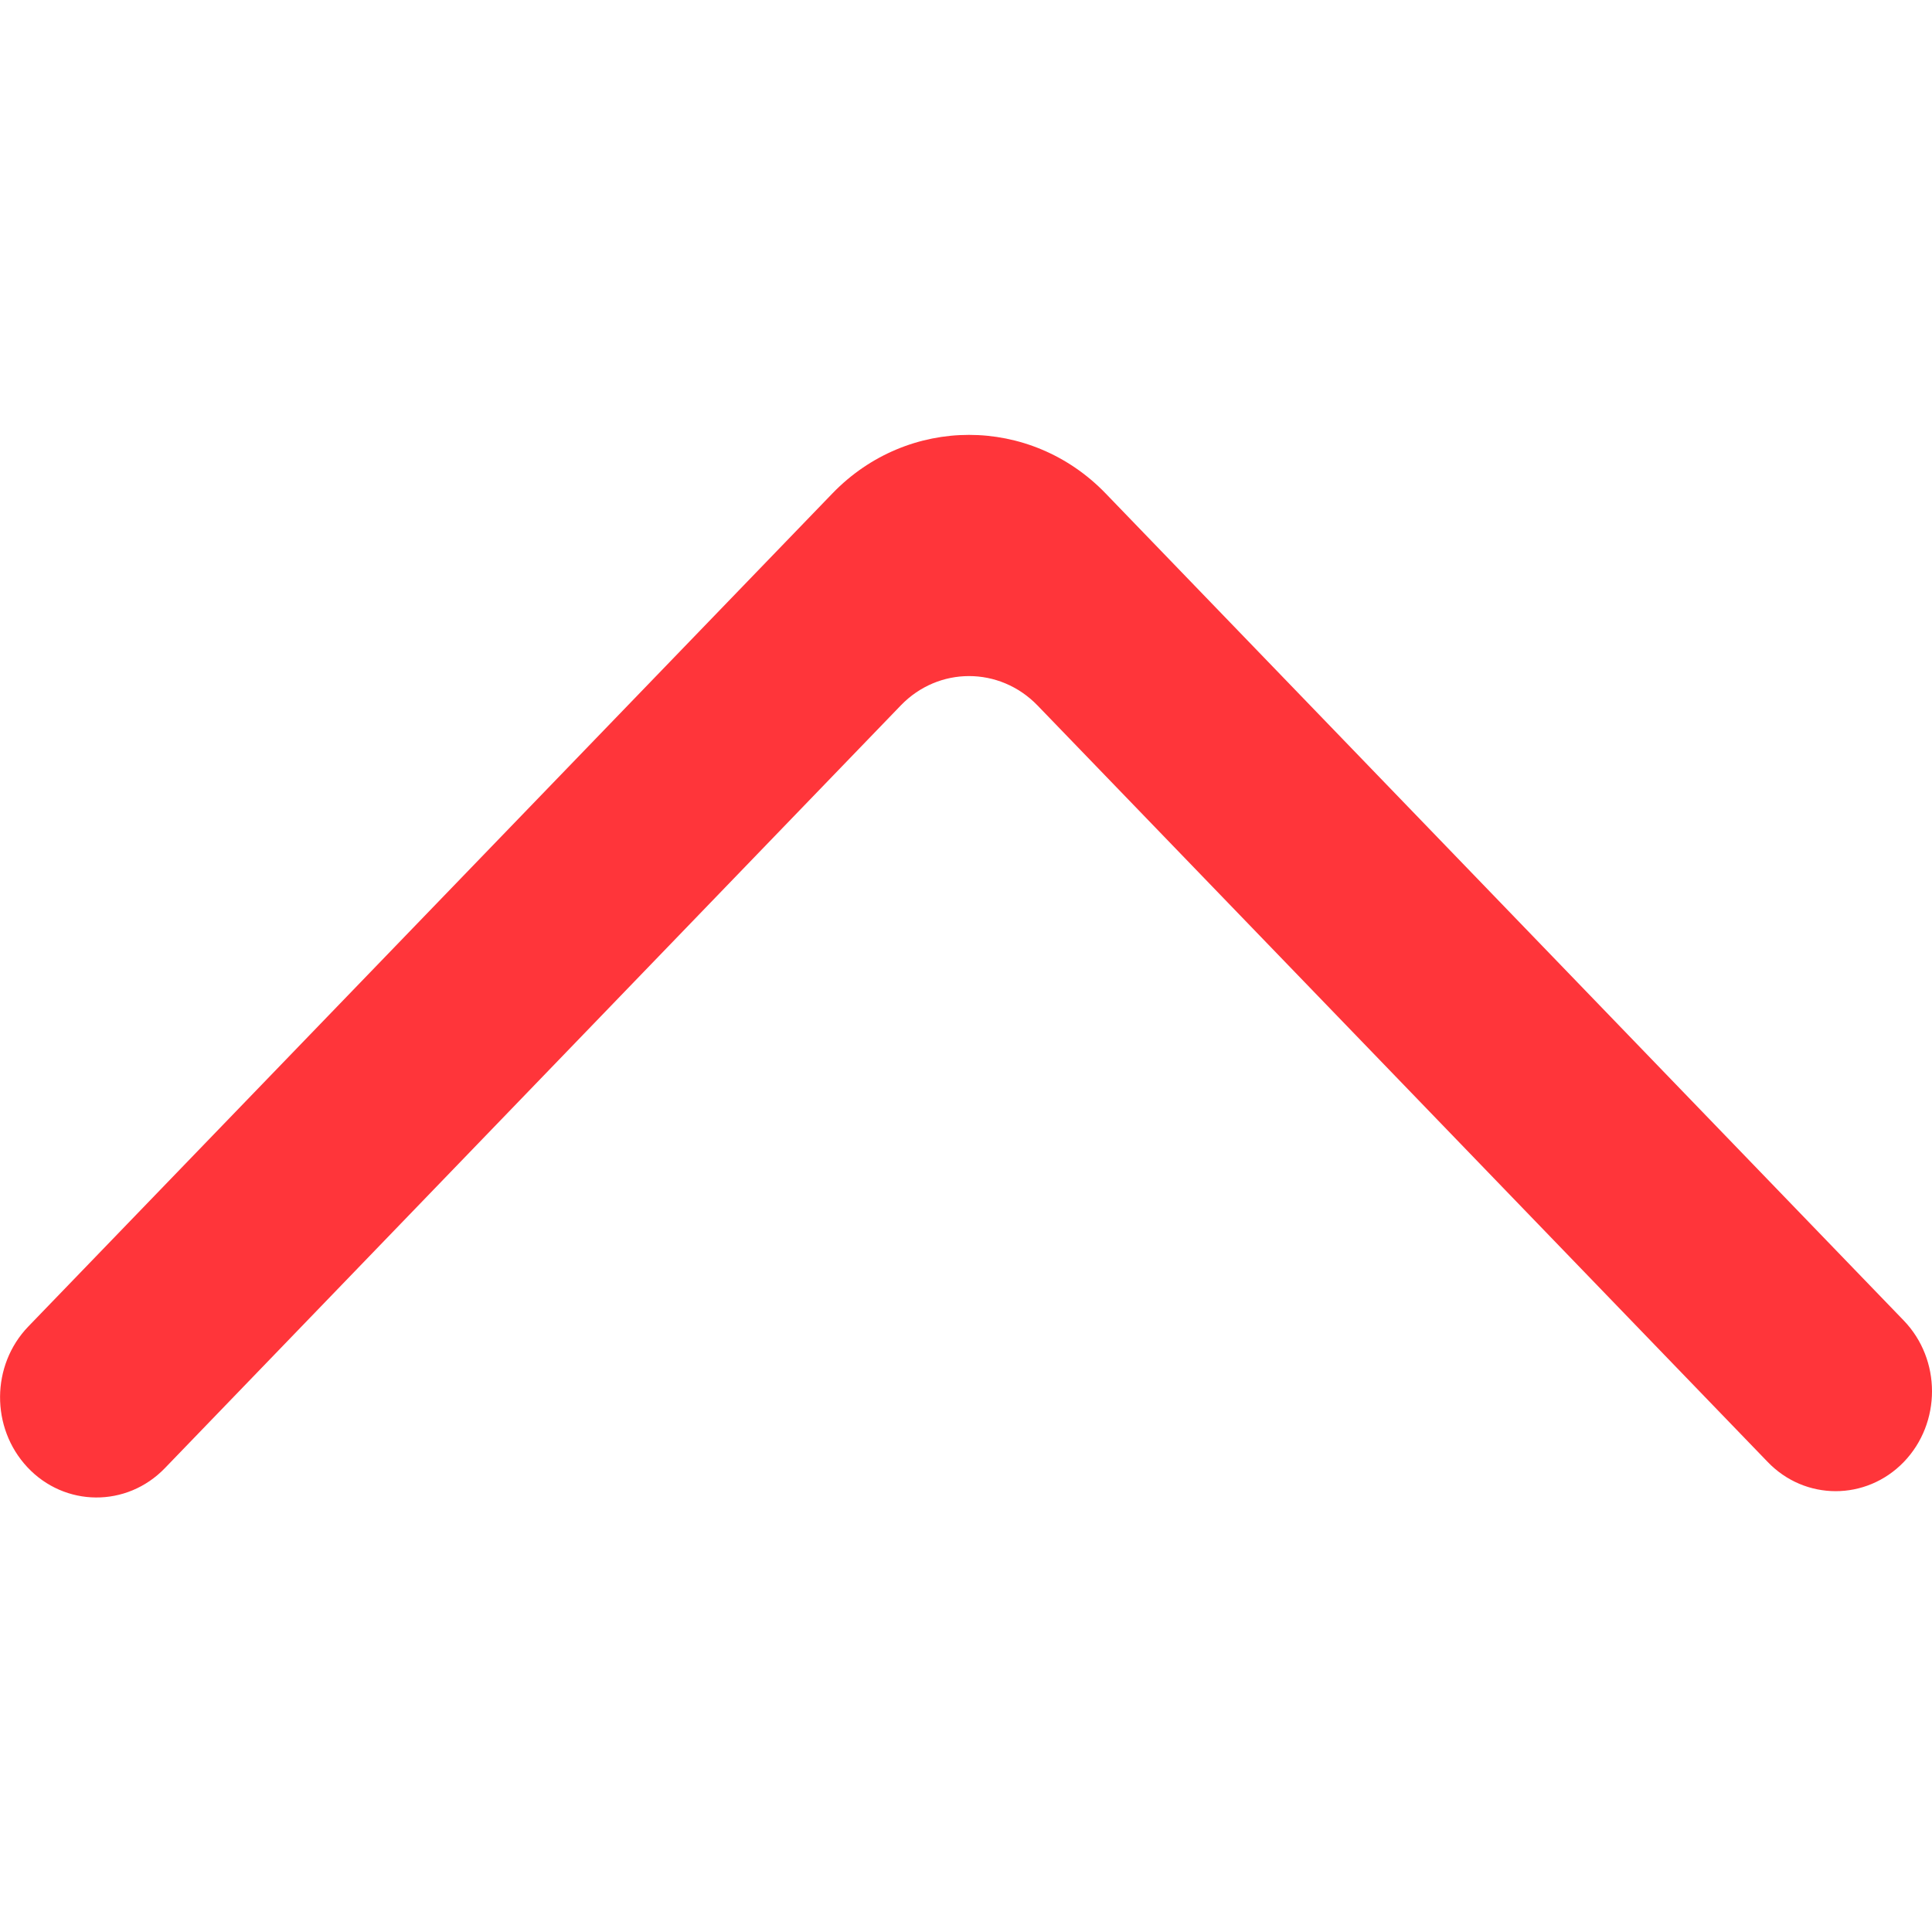 <?xml version="1.0" encoding="utf-8"?>
<!-- Generator: Adobe Illustrator 25.4.0, SVG Export Plug-In . SVG Version: 6.00 Build 0)  -->
<svg version="1.1" id="Слой_1" xmlns="http://www.w3.org/2000/svg" xmlns:xlink="http://www.w3.org/1999/xlink" x="0px" y="0px"
	 viewBox="0 0 800 800" style="enable-background:new 0 0 800 800;" xml:space="preserve">
<style type="text/css">
	.st0{fill-rule:evenodd;clip-rule:evenodd;fill:#FF353A;}
</style>
<g id="SVGRepo_bgCarrier">
</g>
<g id="SVGRepo_tracerCarrier">
</g>
<g id="SVGRepo_iconCarrier">
	<desc>Created with Sketch.</desc>
	<g id="Page-1">
		<g id="Dribbble-Light-Preview" transform="translate(-260, -6684)">
			<g id="icons" transform="translate(56, 160)">
				<path id="arrow_x5F_up-_x5B_0_x5D_" class="st0" d="M992.3,7129.4L992.3,7129.4c15.6-16.2,15.6-42.4,0-58.6l-330.5-342.5
					c-31.2-32.3-81.9-32.3-113.1,0l-333,345c-15.4,16-15.6,41.9-0.4,58.2c15.5,16.6,41.2,16.8,57,0.4l304.7-315.8
					c15.6-16.2,40.9-16.2,56.6,0l302.3,313.2C951.4,7145.5,976.7,7145.5,992.3,7129.4"/>
			</g>
		</g>
	</g>
</g>
</svg>
